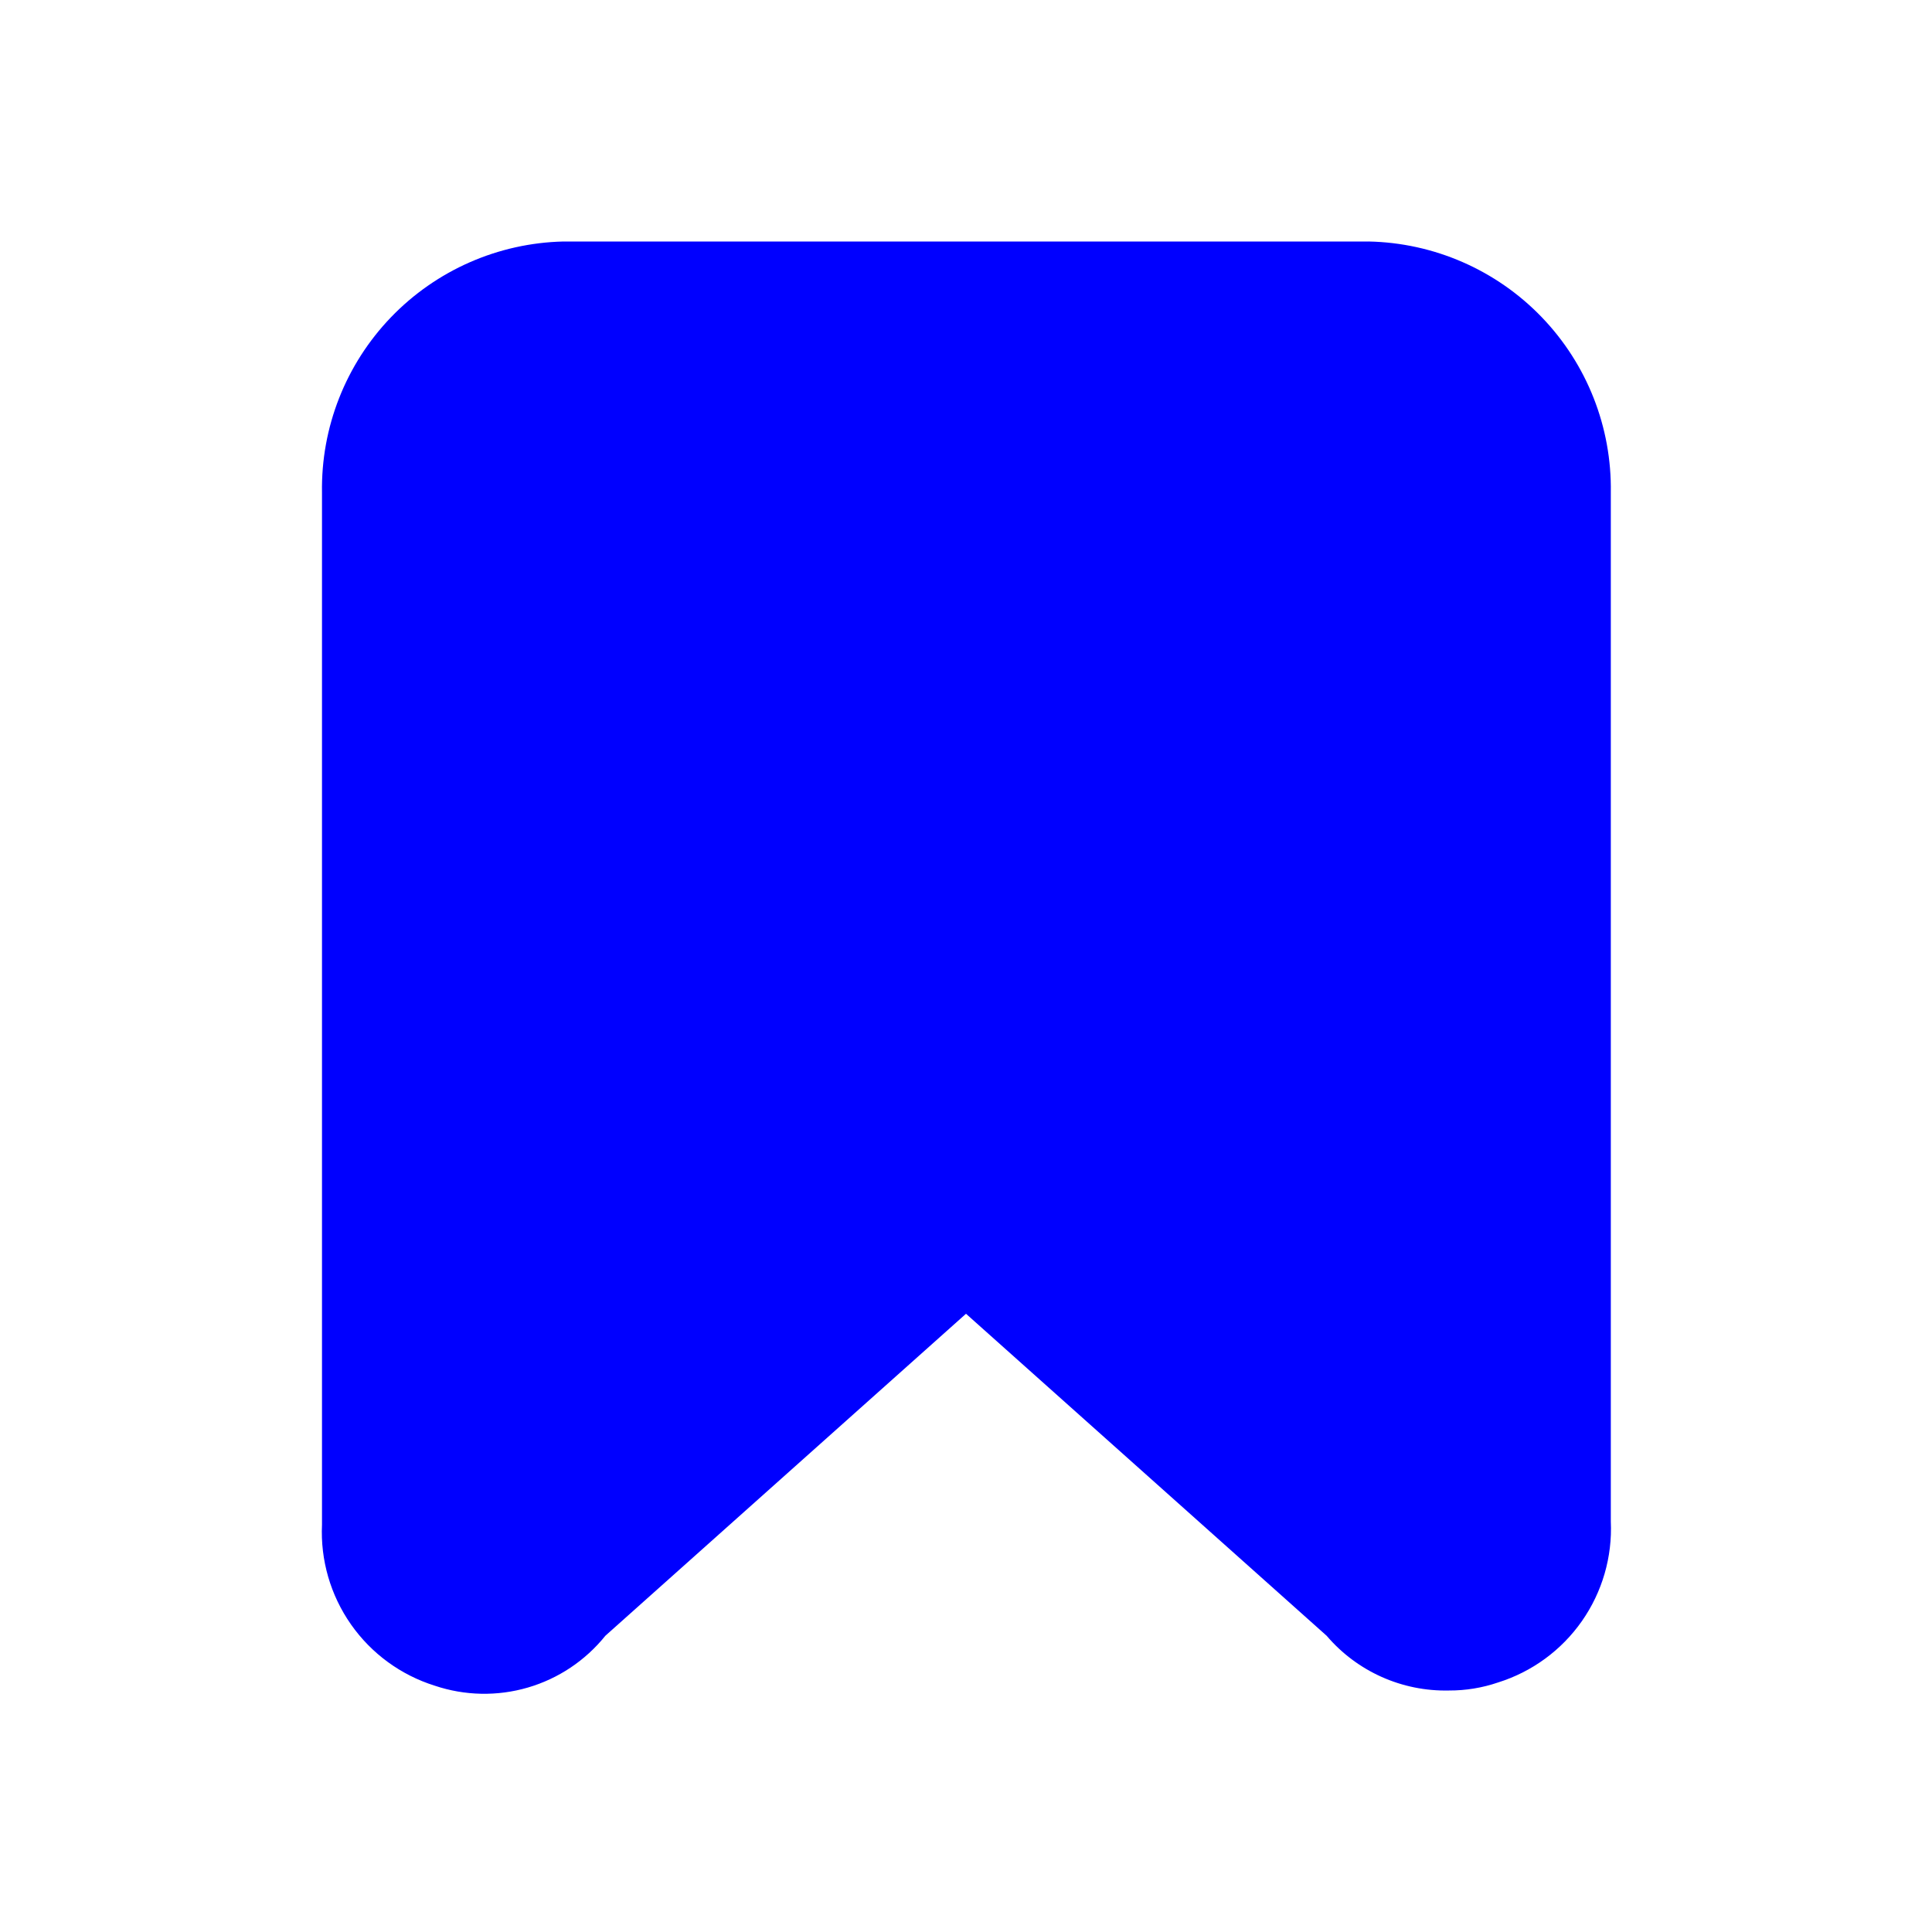 <?xml version="1.0" encoding="UTF-8"?>
<svg width="1200pt" height="1200pt" version="1.1" viewBox="0 0 1200 1200" xmlns="http://www.w3.org/2000/svg">
 <path d="m850 150h-500c-40.539 0.918-79.066 17.84-107.17 47.07-28.105 29.227-43.504 68.387-42.832 108.93v641c-1.012 22.059 5.309 43.828 17.973 61.918 12.664 18.09 30.957 31.48 52.027 38.082 18.719 6.301 38.918 6.707 57.875 1.164 18.953-5.543 35.75-16.77 48.125-32.164l224-200 224 200c18.934 22.184 46.844 34.668 76 34 10.375 0.047 20.684-1.645 30.5-5 21.07-6.602 39.363-19.992 52.027-38.082 12.664-18.09 18.984-39.859 17.973-61.918v-639c0.668-40.629-14.797-79.863-43.008-109.11-28.211-29.242-66.867-46.105-107.49-46.895z" style="fill: blue;"/>
</svg>

